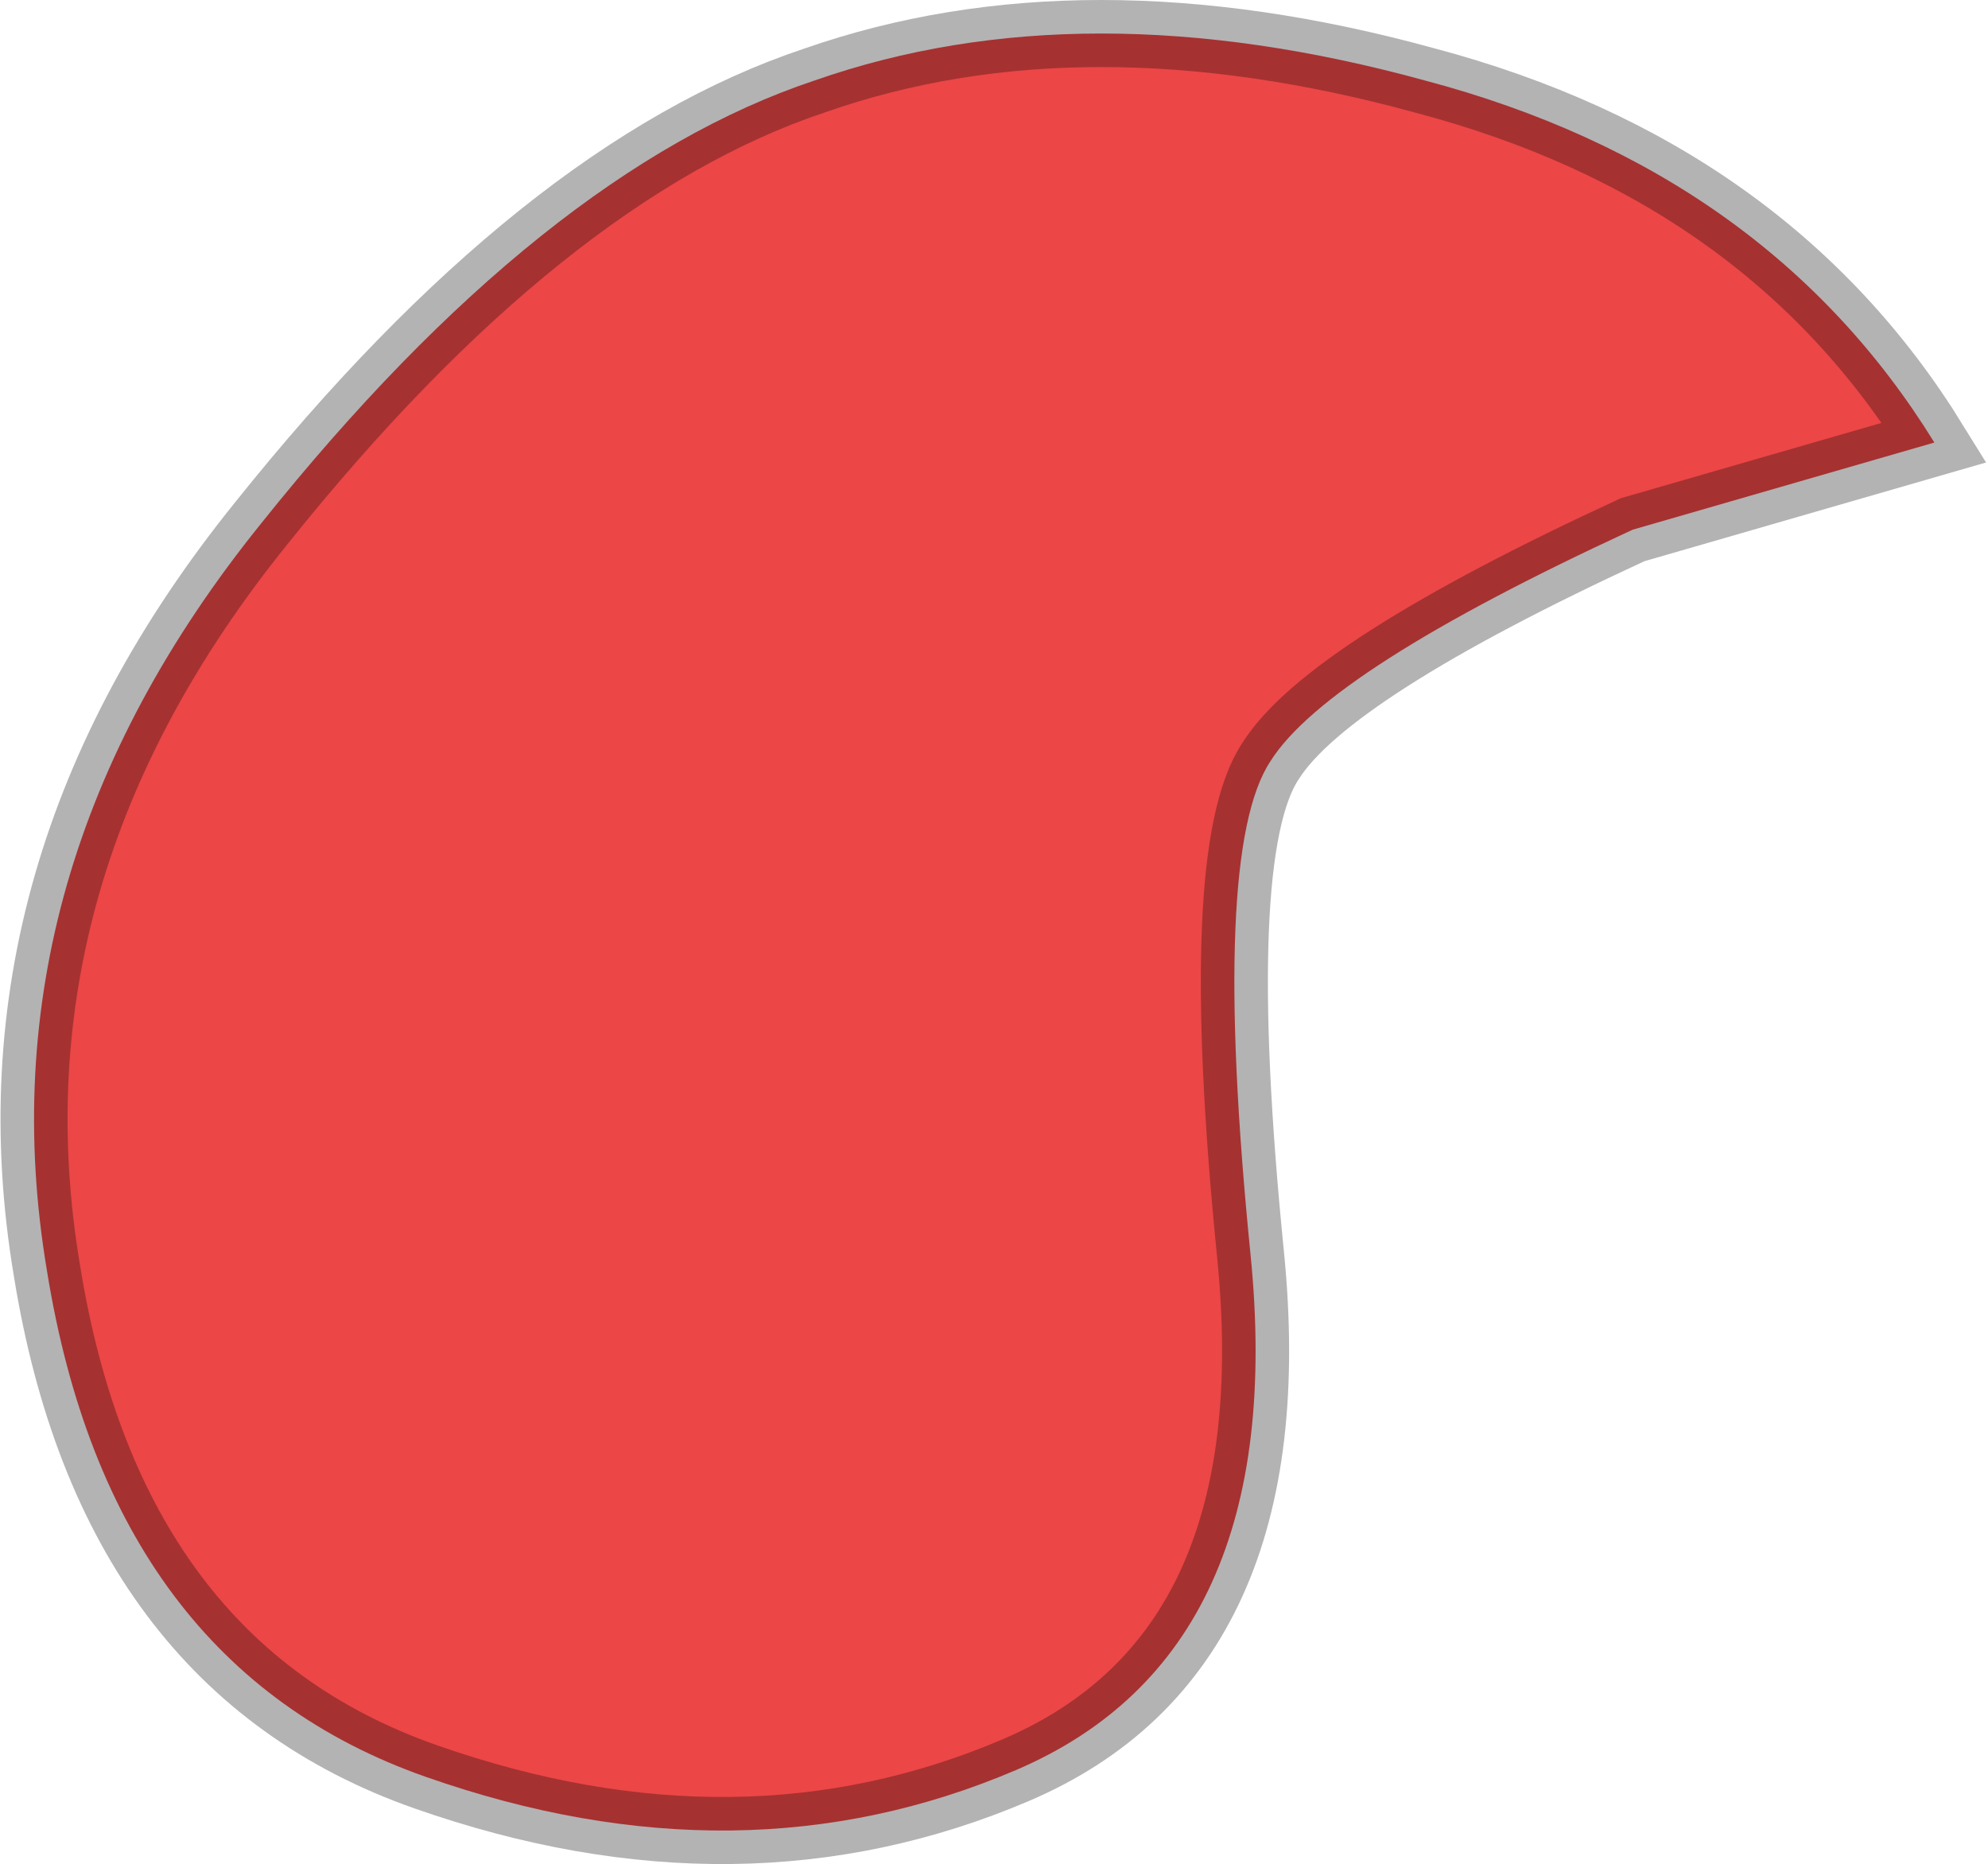 <?xml version="1.0" encoding="UTF-8" standalone="no"?>
<svg xmlns:ffdec="https://www.free-decompiler.com/flash" xmlns:xlink="http://www.w3.org/1999/xlink" ffdec:objectType="shape" height="27.8px" width="29.65px" xmlns="http://www.w3.org/2000/svg">
  <g transform="matrix(1.0, 0.0, 0.0, 1.0, 40.25, -3.2)">
    <path d="M-21.6 21.9 Q-21.0 27.85 -25.1 29.6 -29.2 31.35 -33.9 29.7 -38.6 28.05 -39.55 22.15 -40.55 16.2 -36.35 11.0 -32.15 5.75 -28.1 4.4 -24.1 3.0 -19.0 4.4 -13.9 5.75 -11.4 9.8 L-15.9 11.1 Q-20.45 13.2 -21.3 14.55 -22.2 15.9 -21.6 21.9" fill="#ec4646" fill-rule="evenodd" stroke="none"/>
    <path d="M-21.6 21.9 Q-21.0 27.85 -25.1 29.6 -29.2 31.35 -33.9 29.7 -38.6 28.05 -39.55 22.15 -40.55 16.2 -36.35 11.0 -32.15 5.75 -28.1 4.4 -24.1 3.0 -19.0 4.4 -13.9 5.75 -11.4 9.8 L-15.9 11.1 Q-20.45 13.2 -21.3 14.55 -22.2 15.9 -21.6 21.9 Z" fill="none" stroke="#000000" stroke-linecap="butt" stroke-linejoin="miter-clip" stroke-miterlimit="4.0" stroke-opacity="0.298" stroke-width="1.0"/>
  </g>
</svg>
